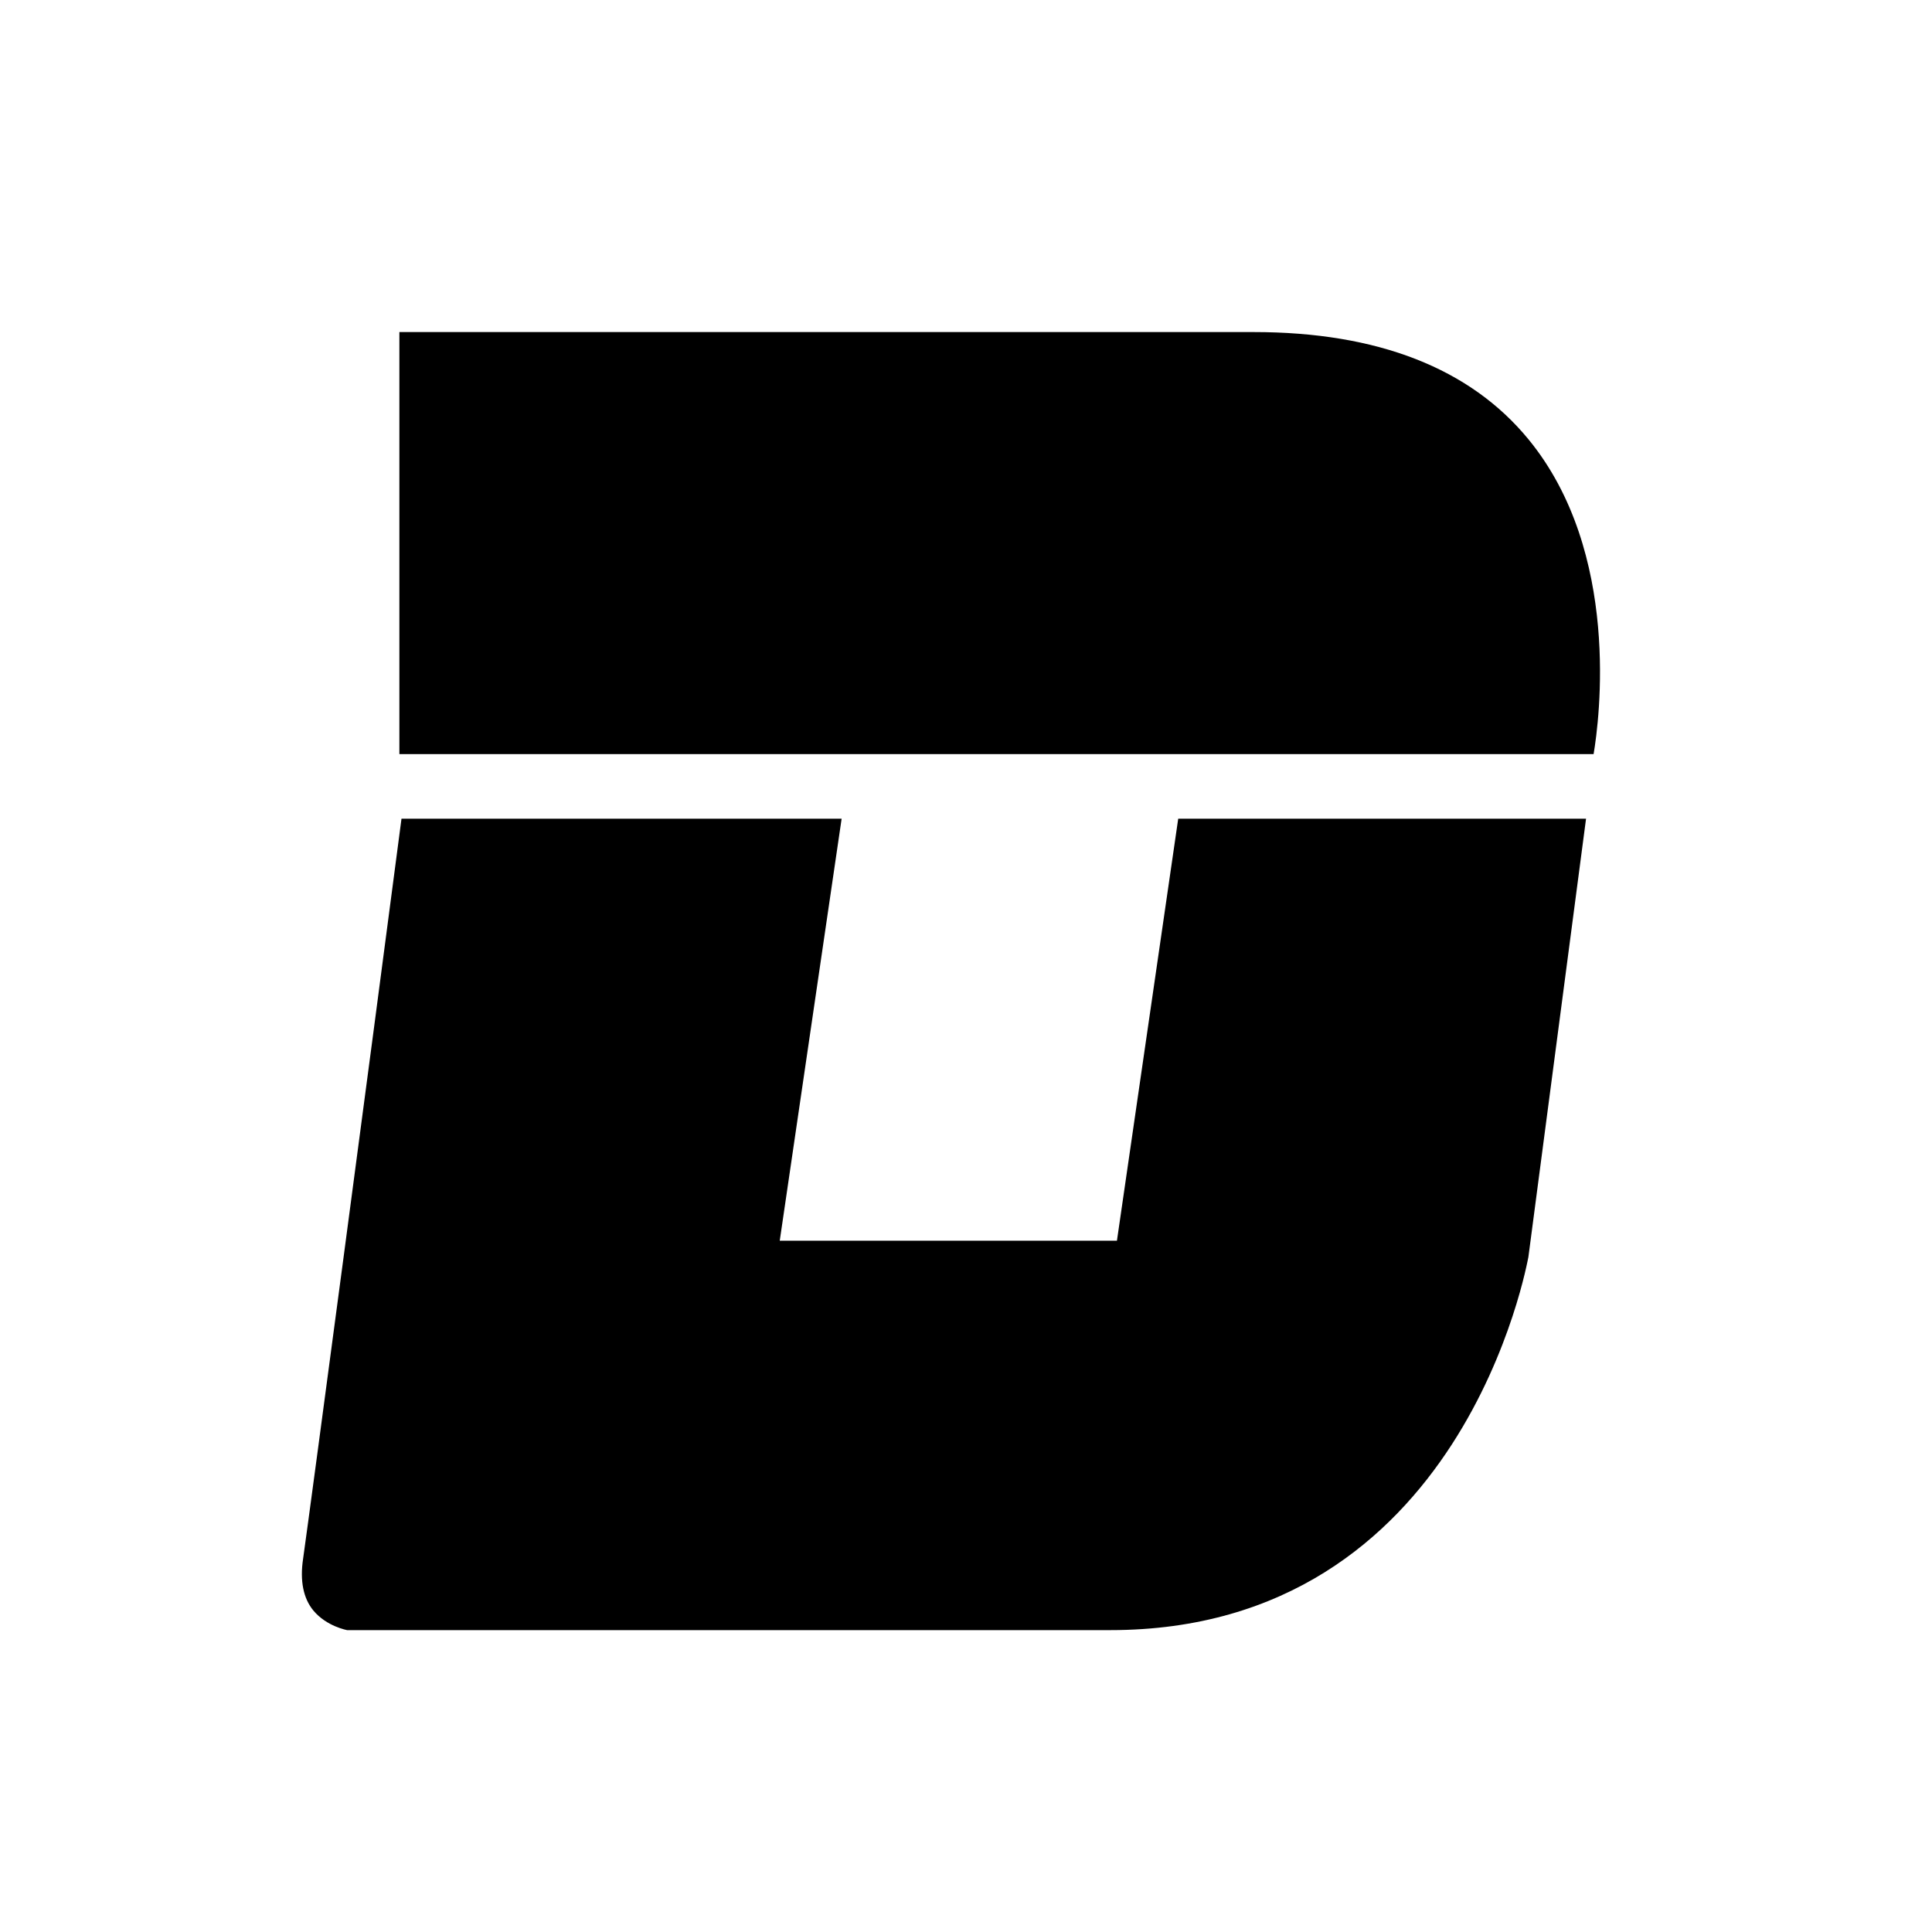 <svg xmlns="http://www.w3.org/2000/svg" width="64" height="64" aria-label="Deadspin avatar" viewBox="0 0 64 64">
	<path d="M13.23 24.98V11h28.3c4.11 0 7.17 1.2 9.1 3.55 3.08 3.75 2.35 9.31 2.16 10.43H13.23zm37.4 16.66C50.6 41.74 48.5 54 36.78 54H11.5s-.68-.12-1.12-.65c-.33-.4-.45-.98-.34-1.71.26-1.84 2.22-16.56 3.26-24.52h14.58L25.83 41.1H37l2.03-13.98h13.51l-1.91 14.52z"/>
</svg>
